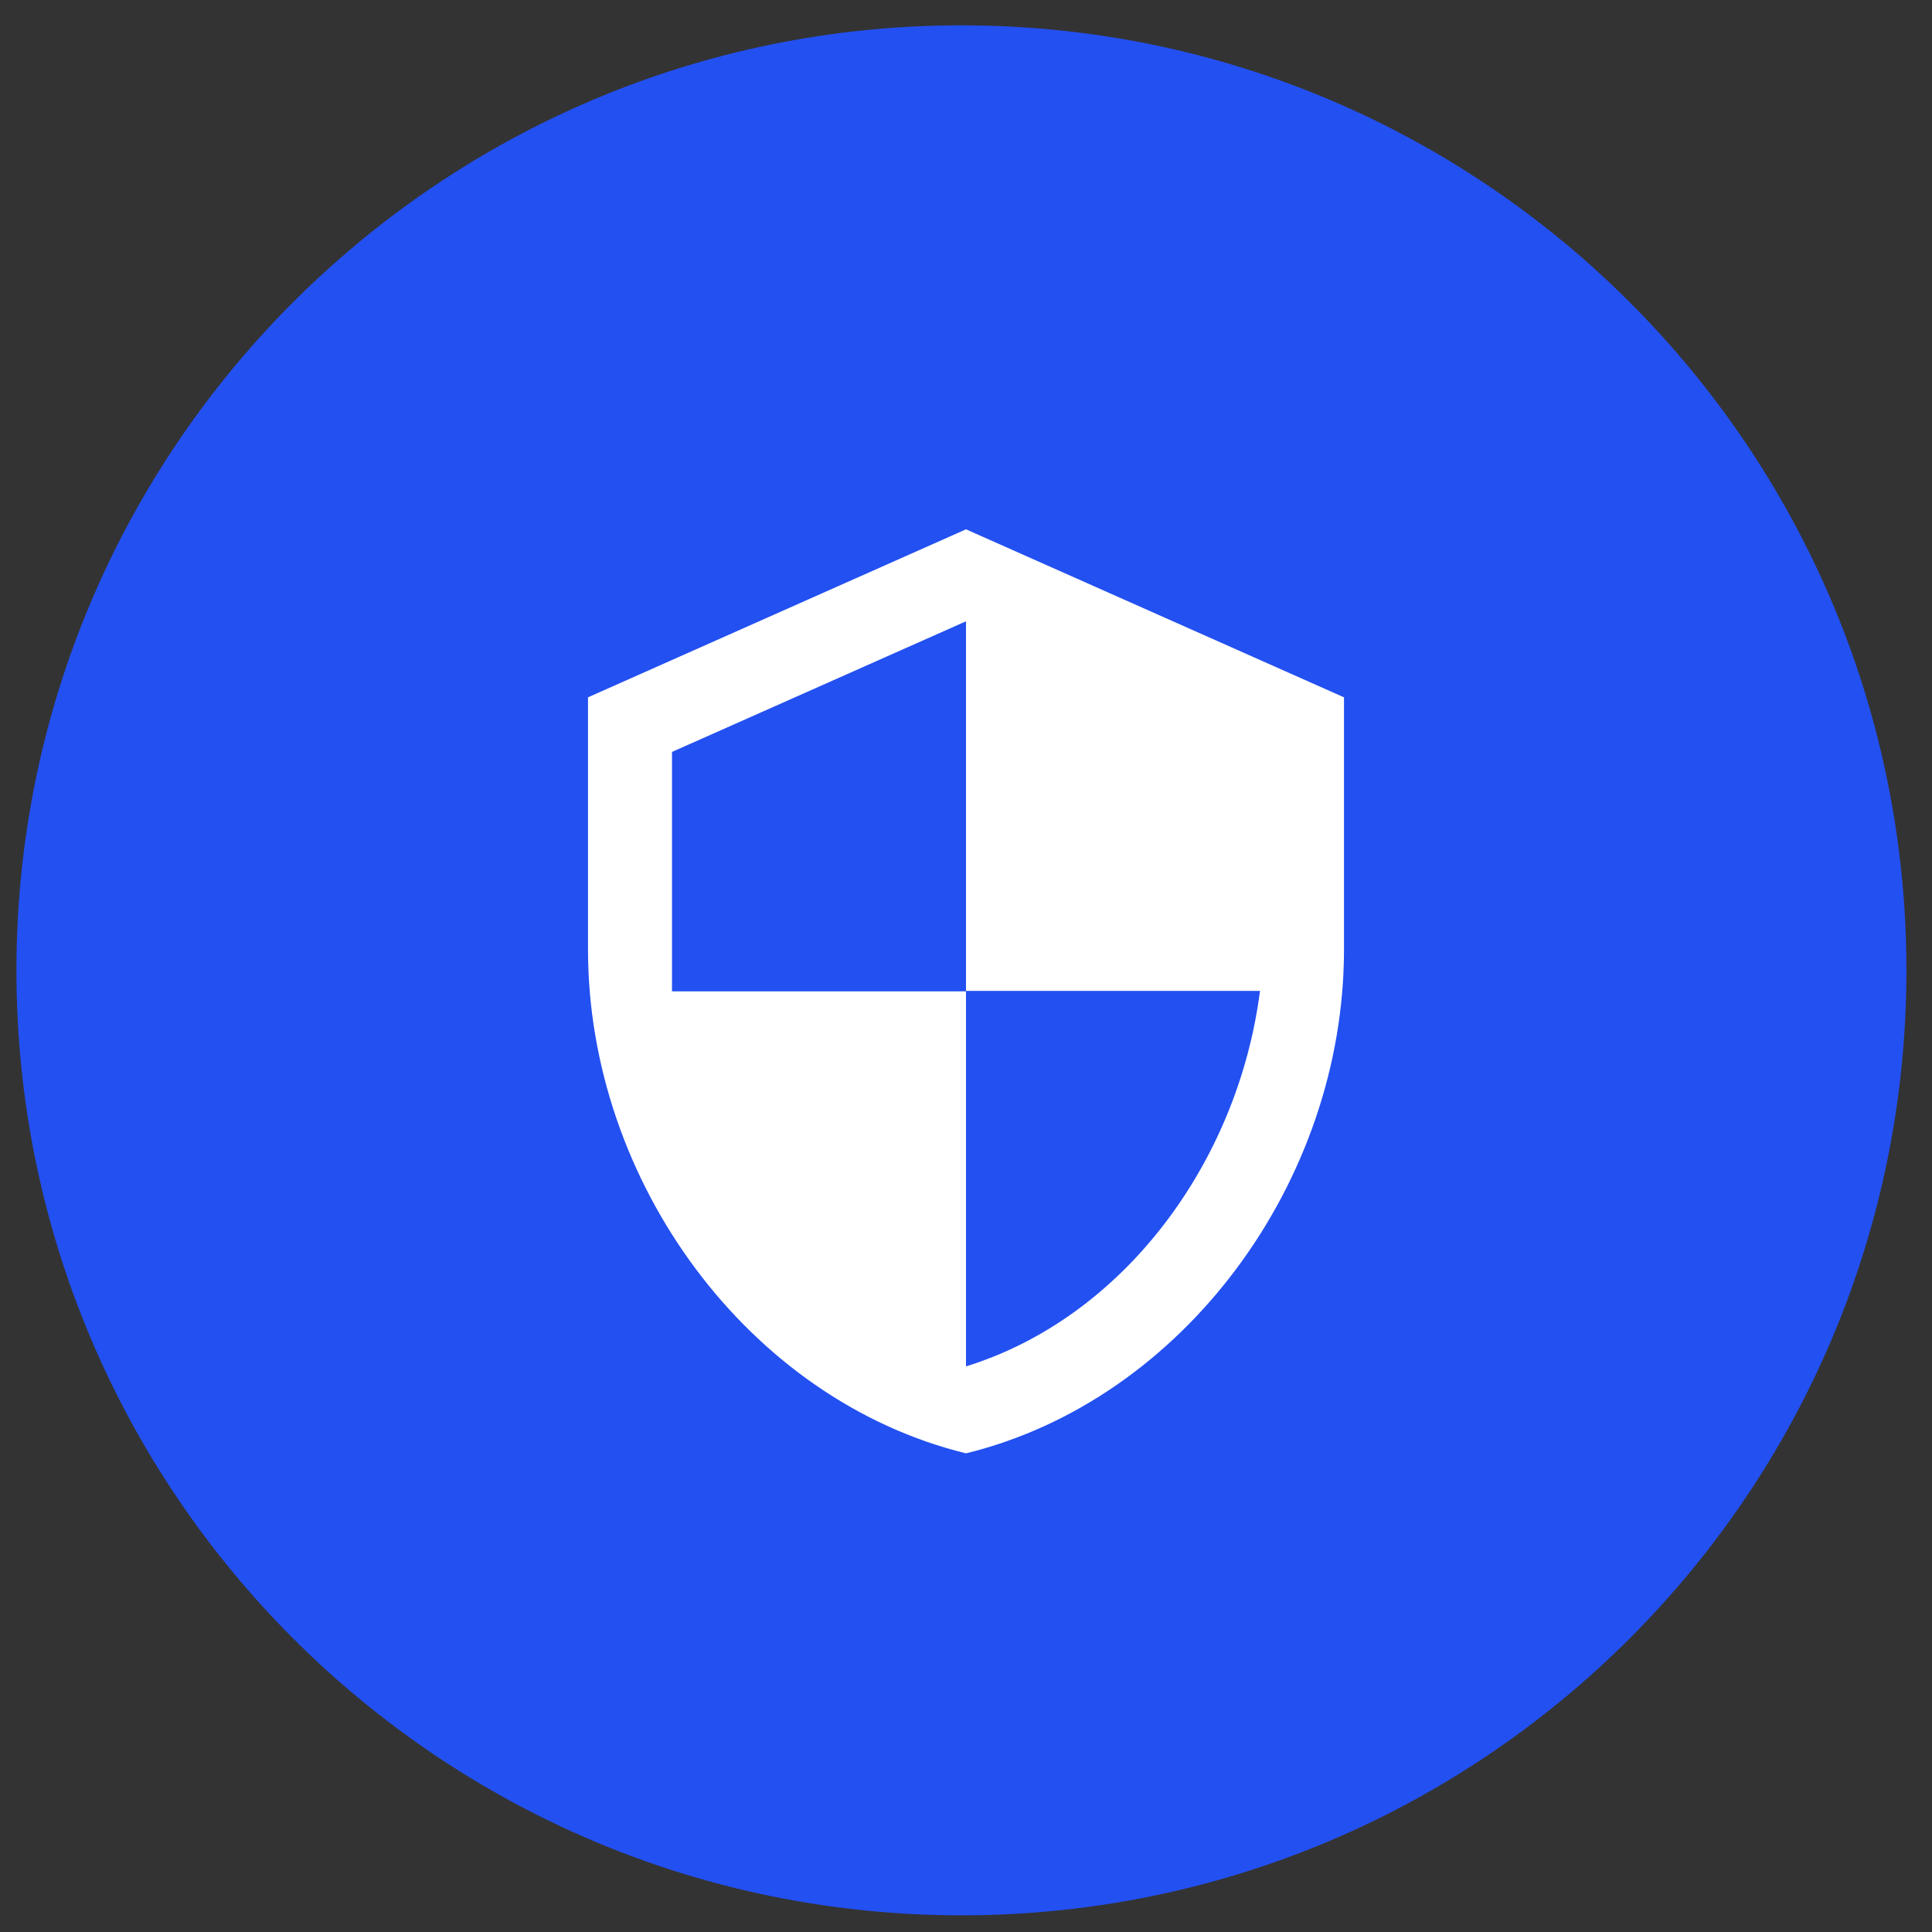 <svg width="46" height="46" viewBox="0 0 46 46" fill="none" xmlns="http://www.w3.org/2000/svg">
<rect x="0" y="0" width="46" height="46" fill="#333333" stroke="none"/>
<path d="M22.891 45.603C35.317 45.603 45.391 35.529 45.391 23.103C45.391 10.677 35.317 0.603 22.891 0.603C10.464 0.603 0.391 10.677 0.391 23.103C0.391 35.529 10.464 45.603 22.891 45.603Z" fill="#2350F1"/>
<path d="M23 12.603L14 16.603V22.603C14 28.153 17.84 33.343 23 34.603C28.16 33.343 32 28.153 32 22.603V16.603L23 12.603ZM23 23.593H30C29.47 27.713 26.72 31.383 23 32.533V23.603H16V17.903L23 14.793V23.593Z" fill="white"/>
</svg>
